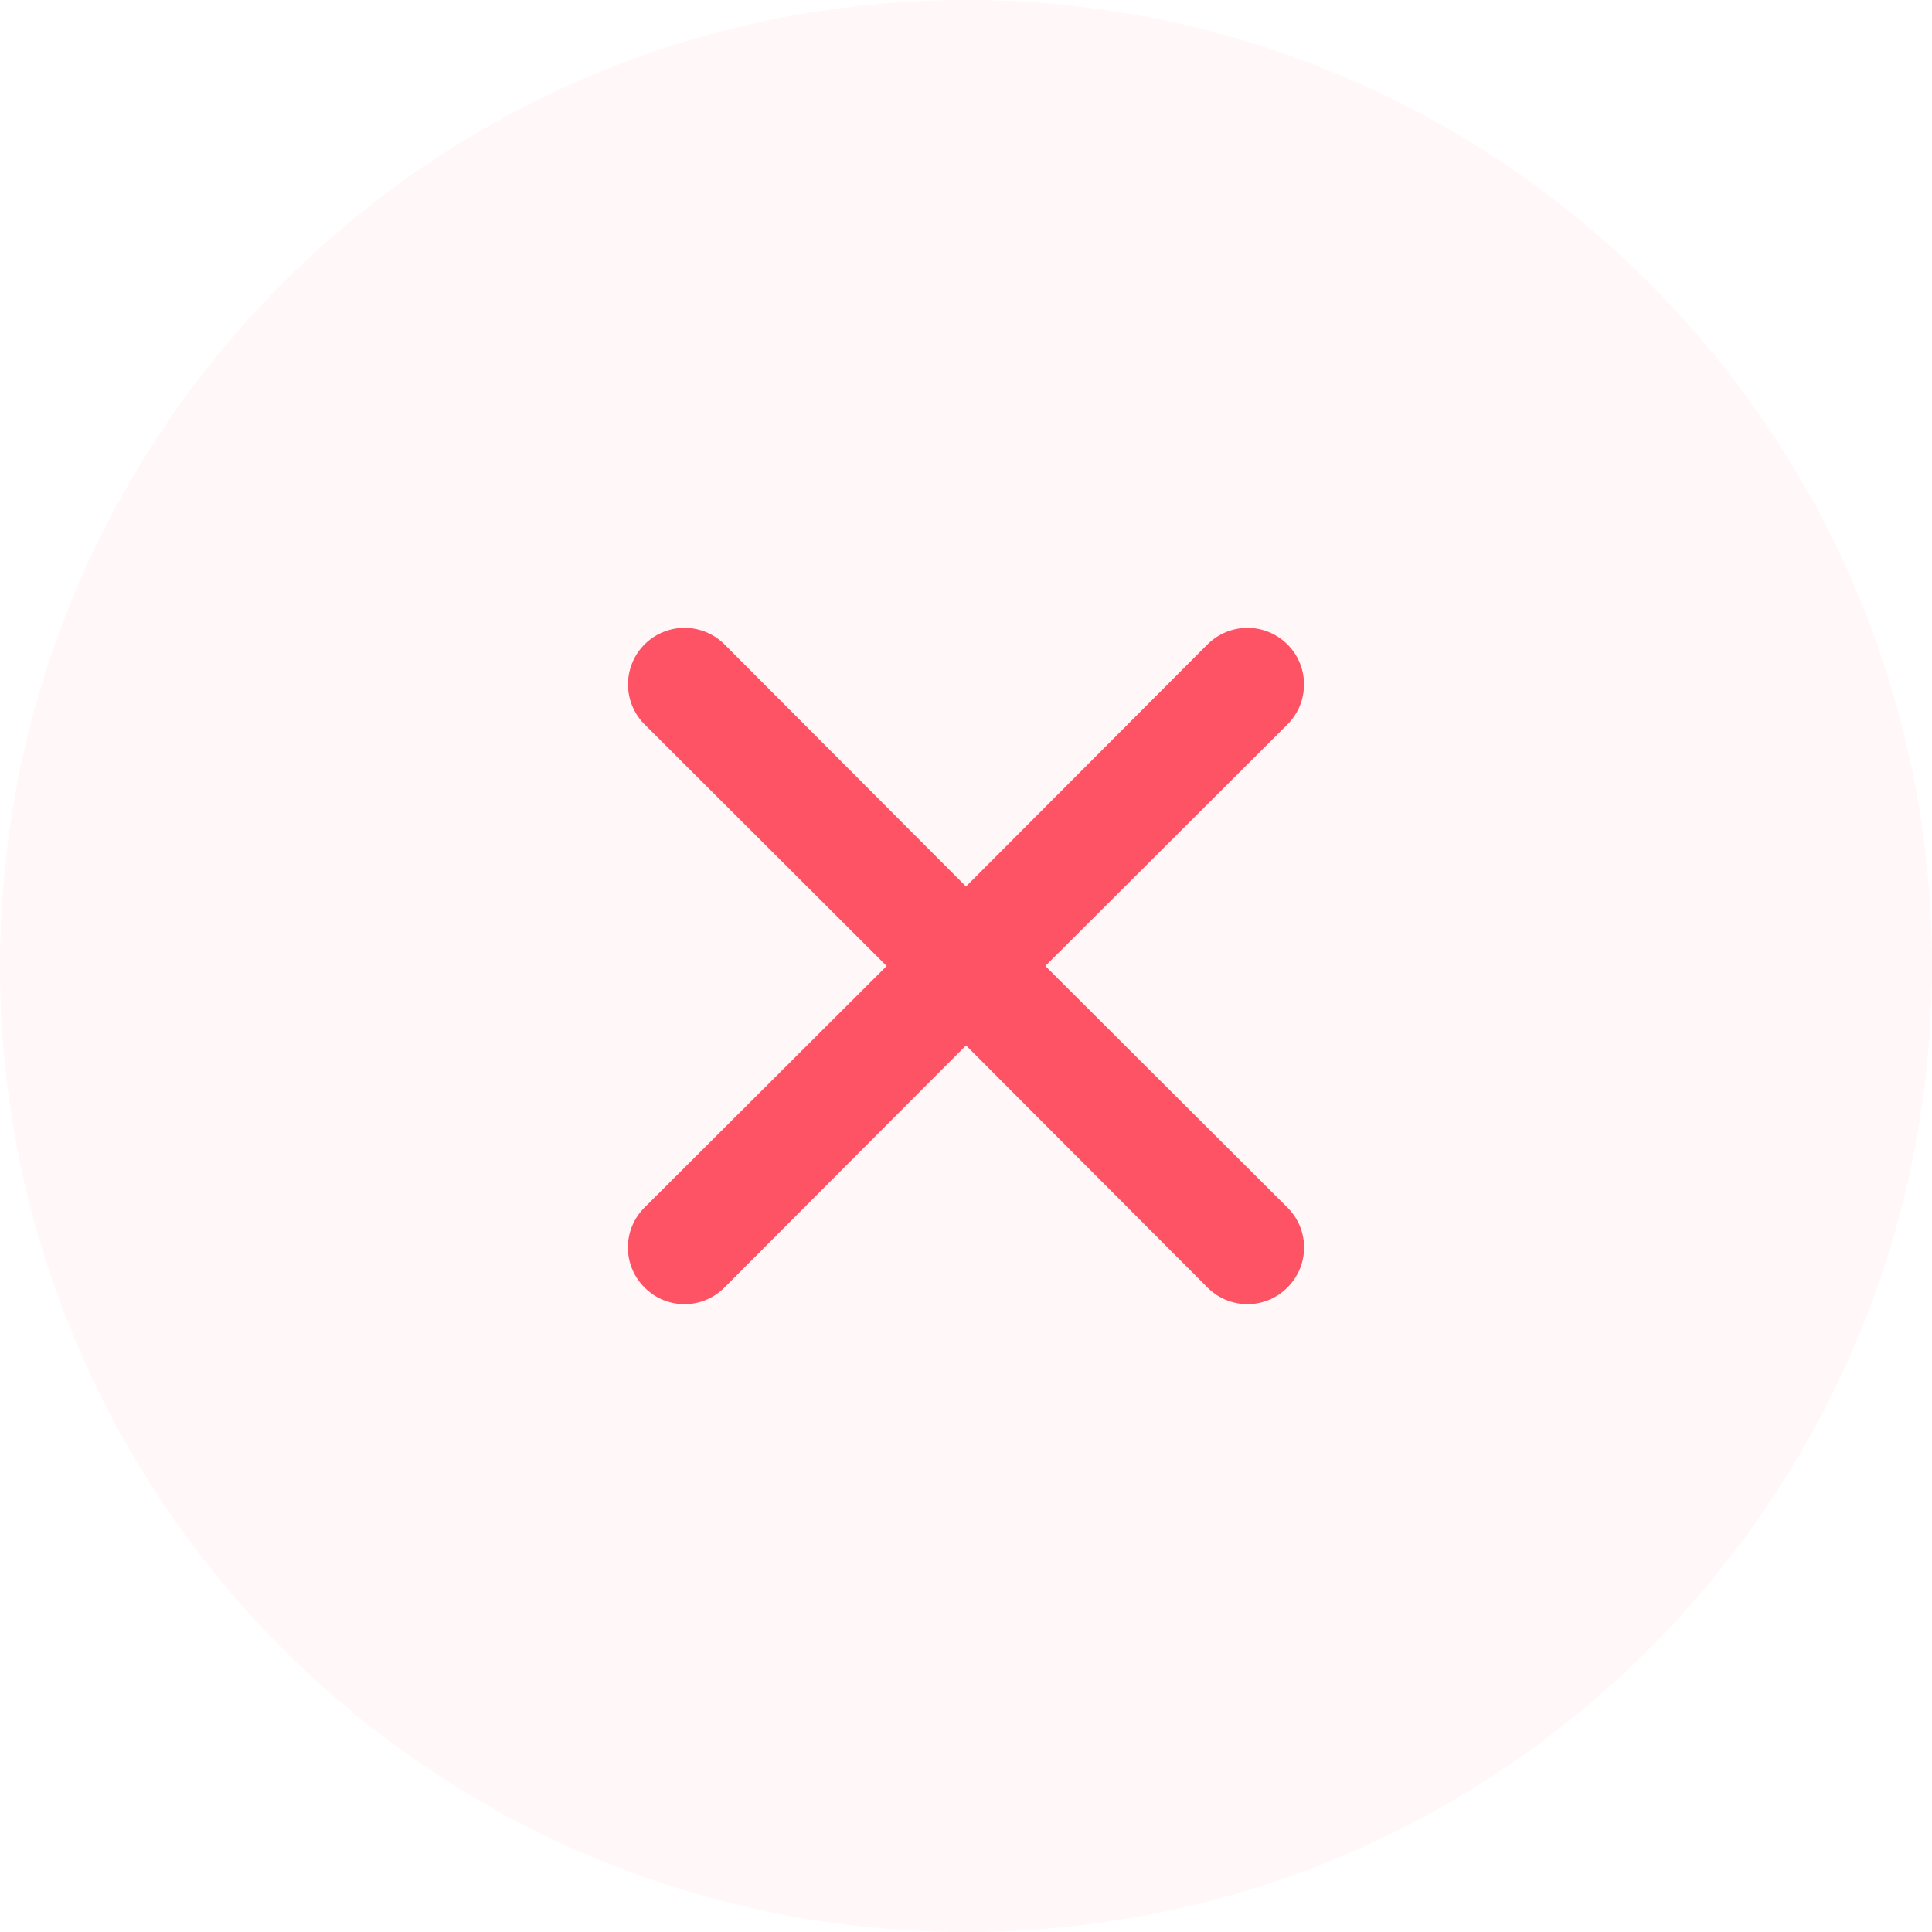 <svg width="40" height="40" fill="none" xmlns="http://www.w3.org/2000/svg"><path opacity=".05" d="M20 40c11.046 0 20-8.954 20-20S31.046 0 20 0 0 8.954 0 20s8.954 20 20 20Z" fill="#FE5365"/><path d="m21.643 19.999 5.012-5A1.17 1.17 0 0 0 25 13.342l-5 5.012-5-5.012a1.17 1.17 0 1 0-1.655 1.655L18.357 20l-5.012 5a1.166 1.166 0 0 0 0 1.656 1.164 1.164 0 0 0 1.655 0l5-5.012 5 5.012a1.164 1.164 0 0 0 1.655 0 1.166 1.166 0 0 0 0-1.655l-5.012-5.001Z" fill="#FE5365"/></svg>
